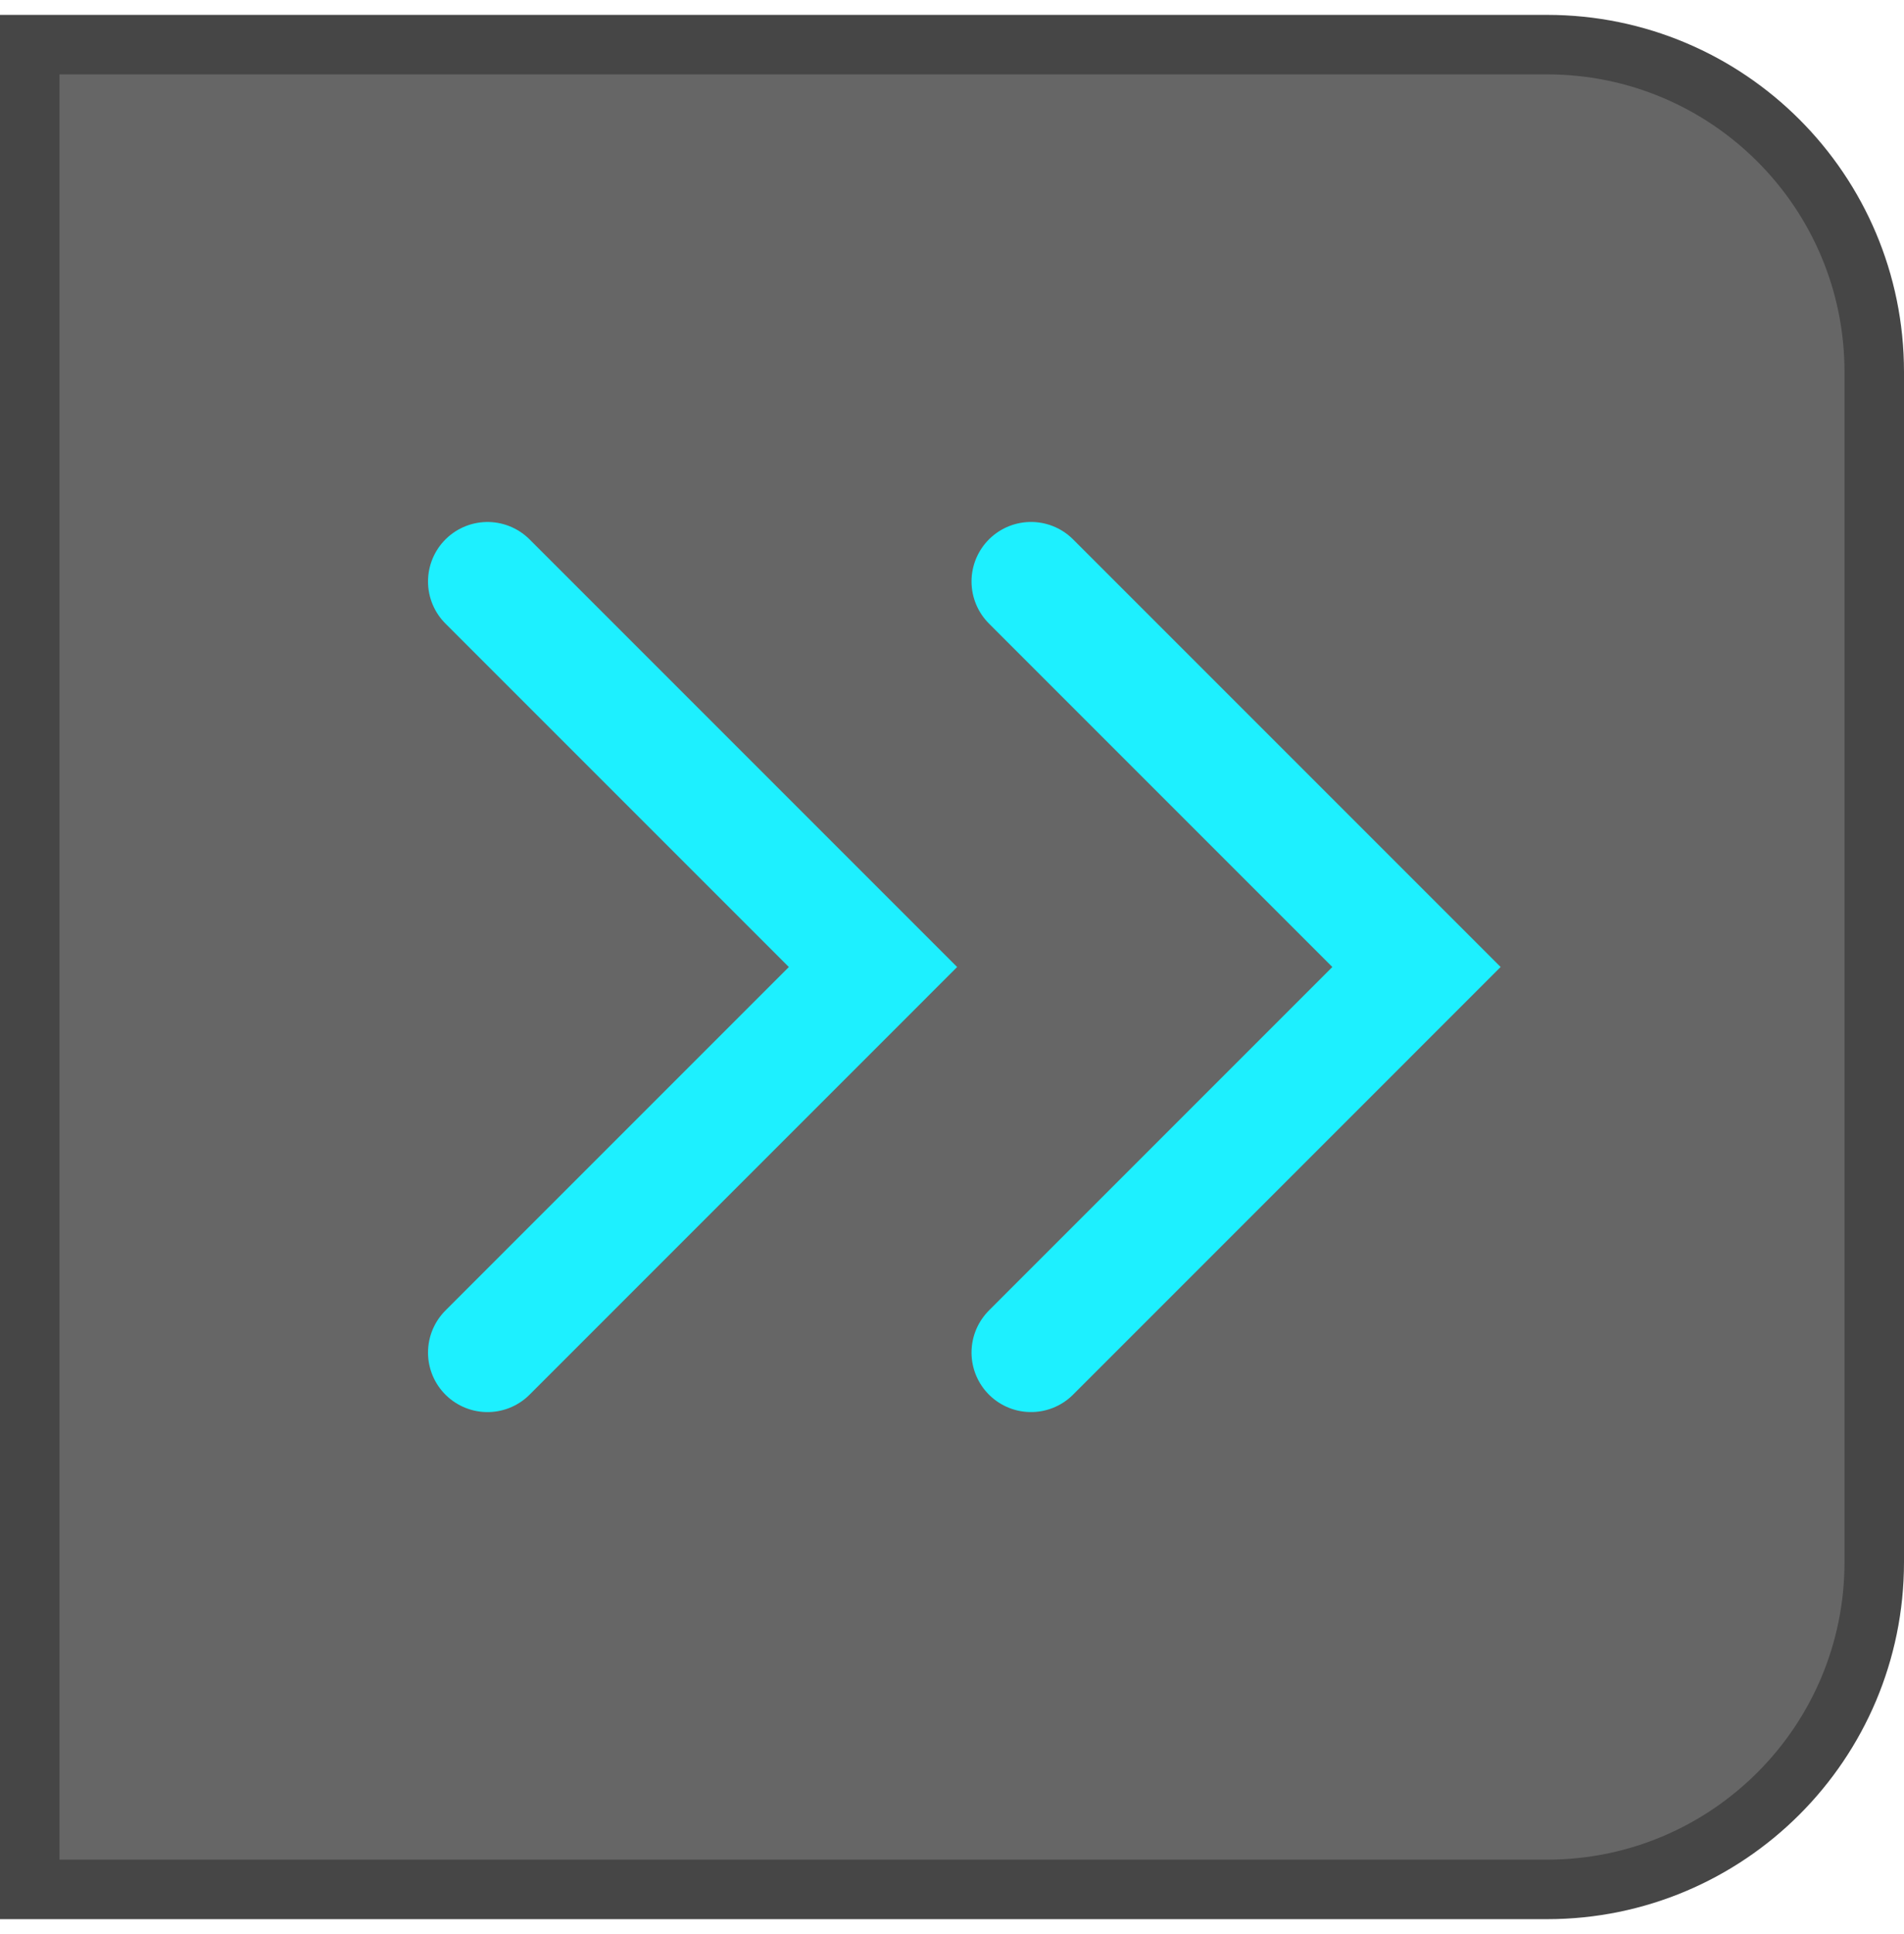 <svg width="64" height="65" viewBox="0 0 64 65" fill="none" xmlns="http://www.w3.org/2000/svg">
<path d="M52 1.5C58.075 1.5 63 6.425 63 12.5V52.5C63 58.575 58.075 63.5 52 63.5H1V1.5H52Z" fill="black" fill-opacity="0.6"/>
<path d="M52 1.5C58.075 1.5 63 6.425 63 12.5V52.5C63 58.575 58.075 63.5 52 63.5H1V1.5H52Z" stroke="#464646" stroke-width="2"/>
<path d="M34.656 19.542L47.613 32.499L34.656 45.457M16.387 19.543L29.344 32.5L16.387 45.458" stroke="#1DF0FF" stroke-width="4" stroke-linecap="round"/>
</svg>

